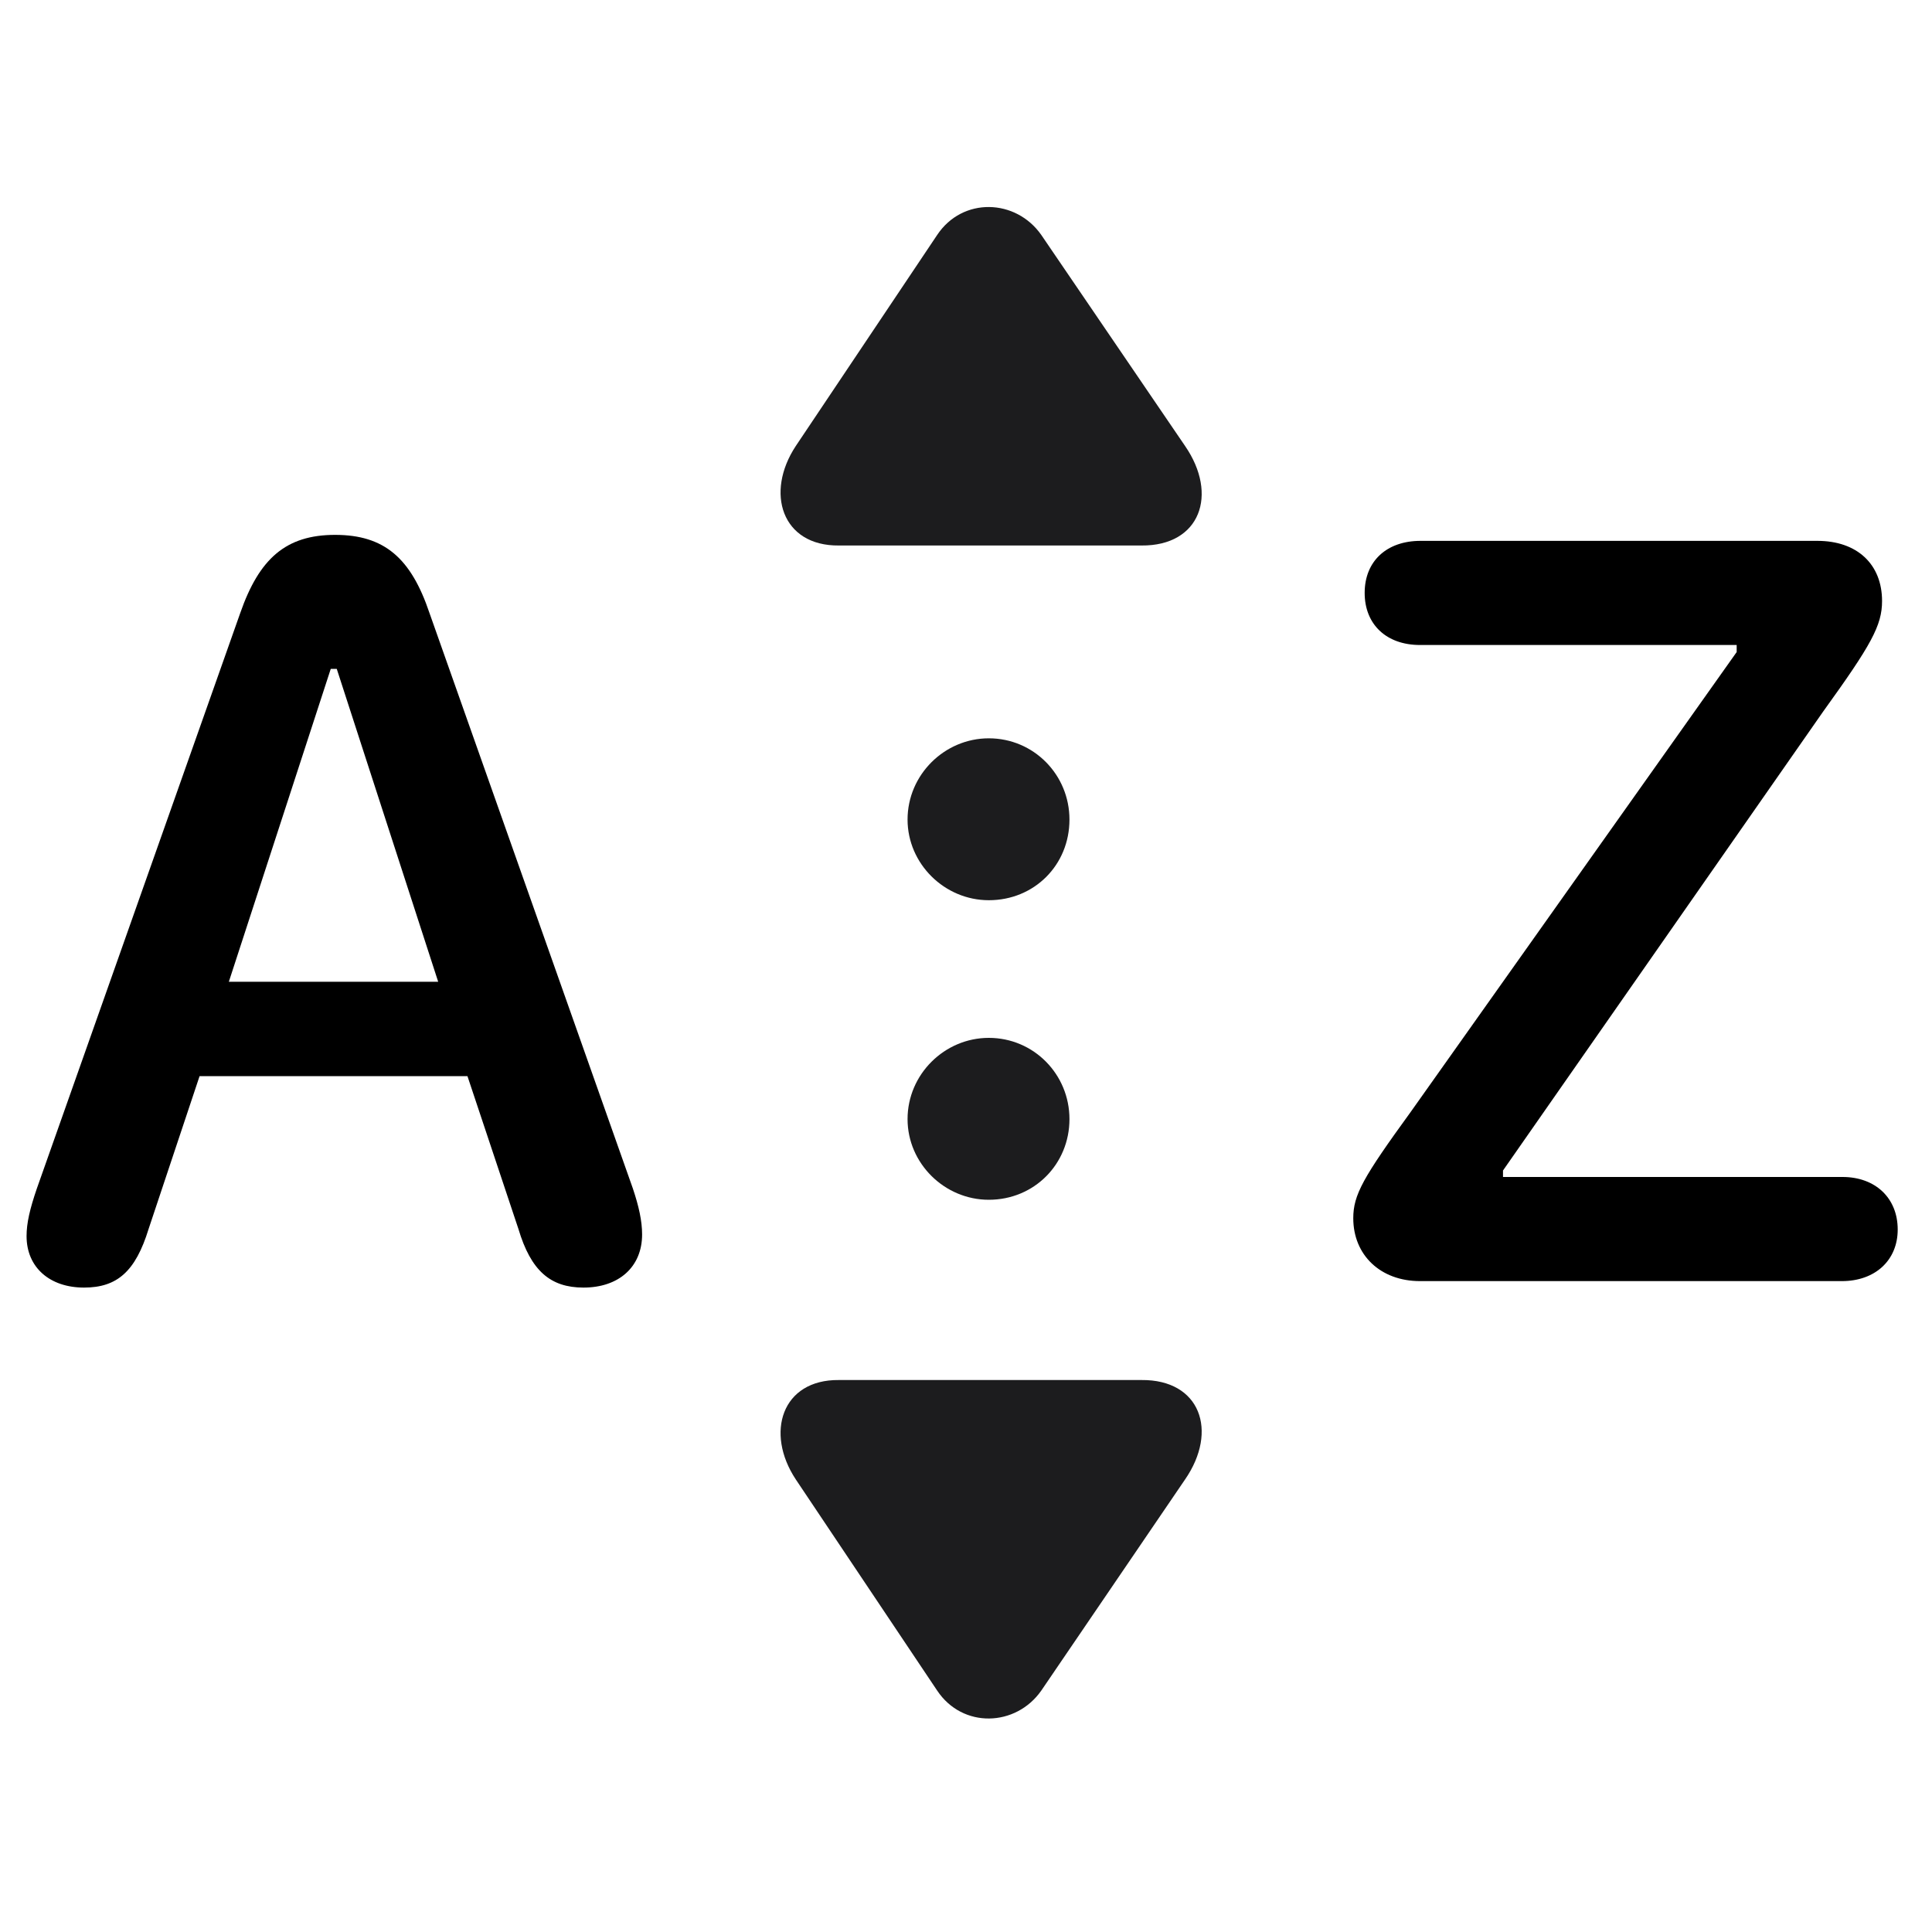 <svg width="20" height="20" viewBox="0 0 20 20" fill="none" xmlns="http://www.w3.org/2000/svg">
<g clip-path="url(#clip0_652_14)">
<path d="M9.701 2.433L8.238 4.617C7.918 5.101 8.094 5.653 8.684 5.647L11.816 5.647C12.425 5.653 12.614 5.119 12.268 4.617L10.78 2.433C10.517 2.056 9.964 2.037 9.701 2.433Z" fill="#1C1C1E"/>
<path d="M9.701 17.5L8.238 15.315C7.918 14.832 8.094 14.28 8.684 14.286L11.816 14.286C12.425 14.28 12.614 14.813 12.268 15.315L10.78 17.5C10.517 17.877 9.964 17.896 9.701 17.5Z" fill="#1C1C1E"/>
<path d="M10.236 9.319C9.778 9.319 9.395 8.942 9.395 8.484C9.395 8.02 9.778 7.643 10.236 7.643C10.701 7.643 11.071 8.02 11.071 8.484C11.071 8.955 10.707 9.319 10.236 9.319Z" fill="#1C1C1E"/>
<path d="M10.236 12.42C9.778 12.42 9.395 12.044 9.395 11.585C9.395 11.121 9.778 10.744 10.236 10.744C10.701 10.744 11.071 11.121 11.071 11.585C11.071 12.05 10.707 12.42 10.236 12.42Z" fill="#1C1C1E"/>
<path d="M0.87 13.329C0.516 13.329 0.275 13.121 0.275 12.796C0.275 12.661 0.309 12.515 0.382 12.302L2.487 6.346C2.683 5.784 2.958 5.537 3.469 5.537C3.98 5.537 4.255 5.779 4.446 6.346L6.551 12.302C6.613 12.487 6.647 12.639 6.647 12.779C6.647 13.116 6.405 13.329 6.04 13.329C5.698 13.329 5.496 13.155 5.367 12.723L4.839 11.14H2.066L1.538 12.723C1.403 13.161 1.213 13.329 0.87 13.329ZM2.369 10.163H4.536L3.486 6.924H3.424L2.369 10.163Z" fill="black"/>
<path d="M14.009 12.611C14.009 12.369 14.11 12.19 14.604 11.51L17.978 6.75V6.677H14.7C14.352 6.677 14.127 6.464 14.127 6.138C14.127 5.807 14.357 5.599 14.705 5.599H18.814C19.224 5.599 19.483 5.84 19.483 6.222C19.483 6.475 19.37 6.677 18.876 7.362L15.559 12.117V12.184H19.073C19.415 12.184 19.645 12.403 19.645 12.728C19.645 13.048 19.41 13.262 19.067 13.262H14.7C14.29 13.262 14.009 12.992 14.009 12.611Z" fill="black"/>
</g>
<defs>
<clipPath id="clip0_652_14">
<rect width="20" height="20" fill="white" transform="translate(20) rotate(90)"/>
</clipPath>
</defs>
</svg>
